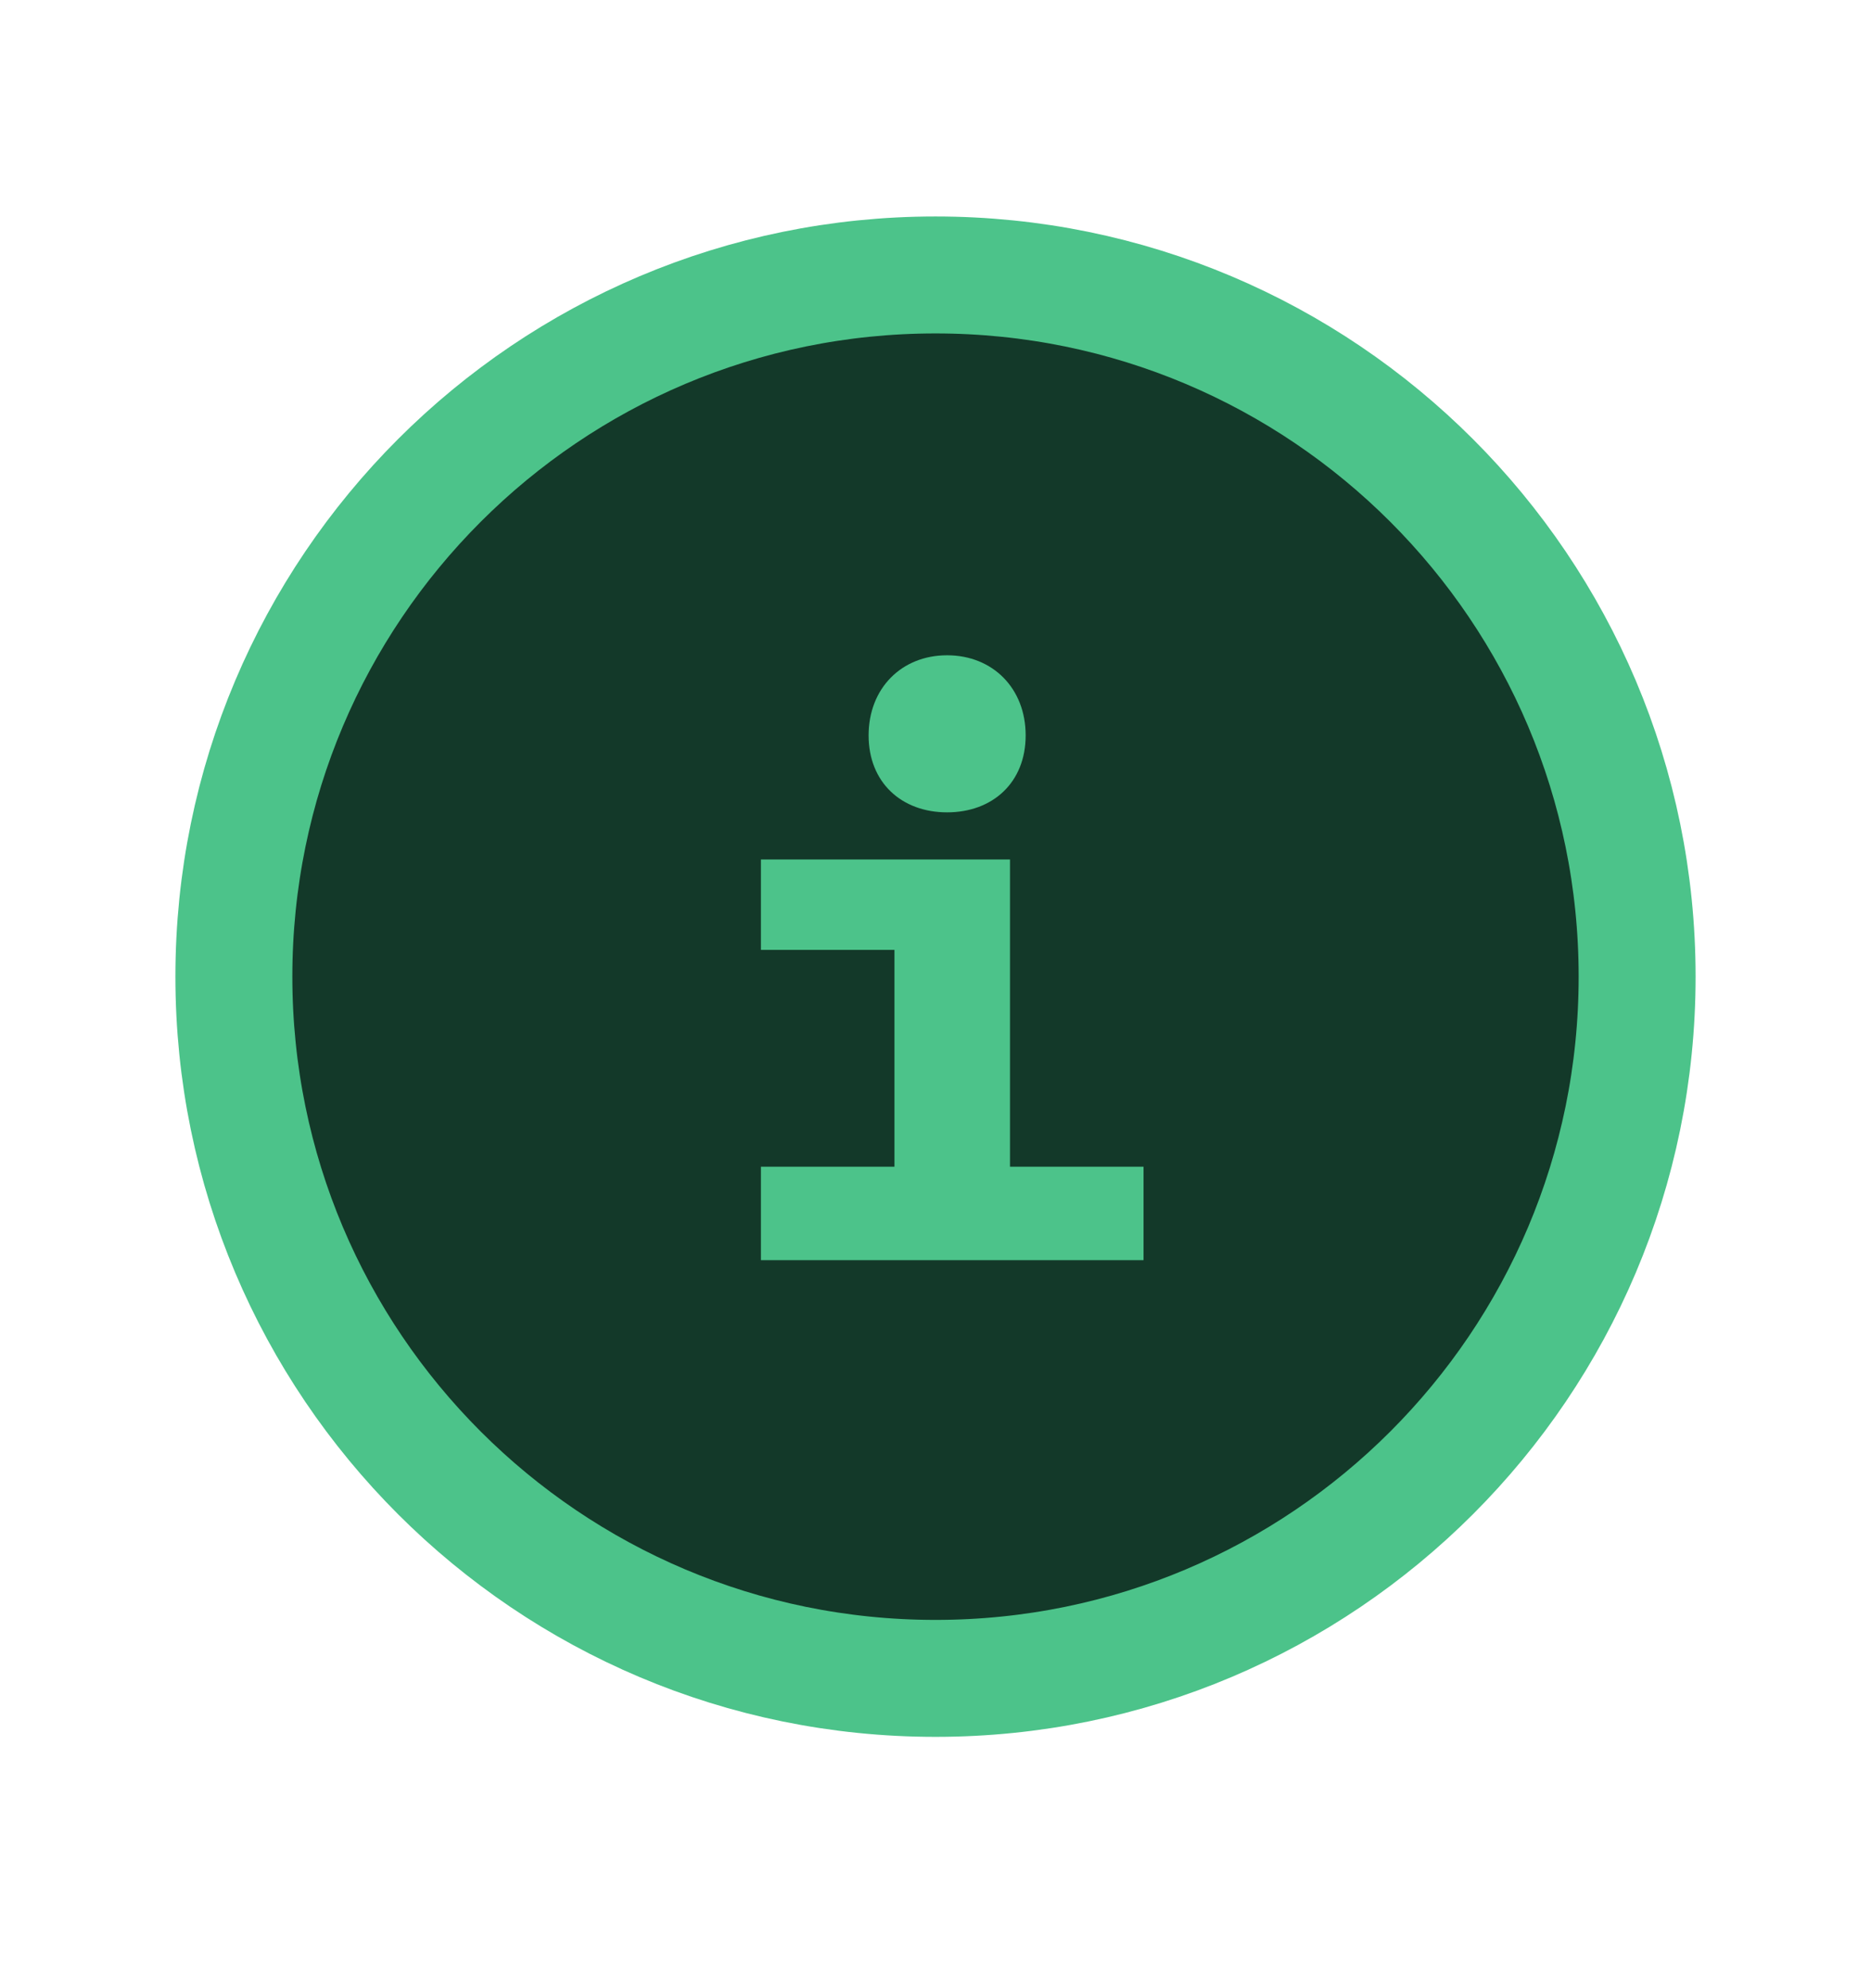<svg width="16" height="17" viewBox="0 0 16 17" fill="none" xmlns="http://www.w3.org/2000/svg">
<path d="M14 8.351C14 11.665 11.314 14.351 8 14.351C4.686 14.351 2 11.665 2 8.351C2 5.037 4.686 2.351 8 2.351C11.314 2.351 14 5.037 14 8.351Z" fill="#133929" stroke="#4CC38A" stroke-miterlimit="10" stroke-linejoin="bevel"/>
<path d="M8.099 6.946C8.489 6.946 8.771 6.691 8.771 6.288C8.771 5.885 8.489 5.603 8.099 5.603C7.71 5.603 7.428 5.885 7.428 6.288C7.428 6.691 7.71 6.946 8.099 6.946ZM6.507 10.775H9.779V9.976H8.637V7.349H6.507V8.122H7.649V9.976H6.507V10.775Z" fill="#4CC38A"/>
</svg>
